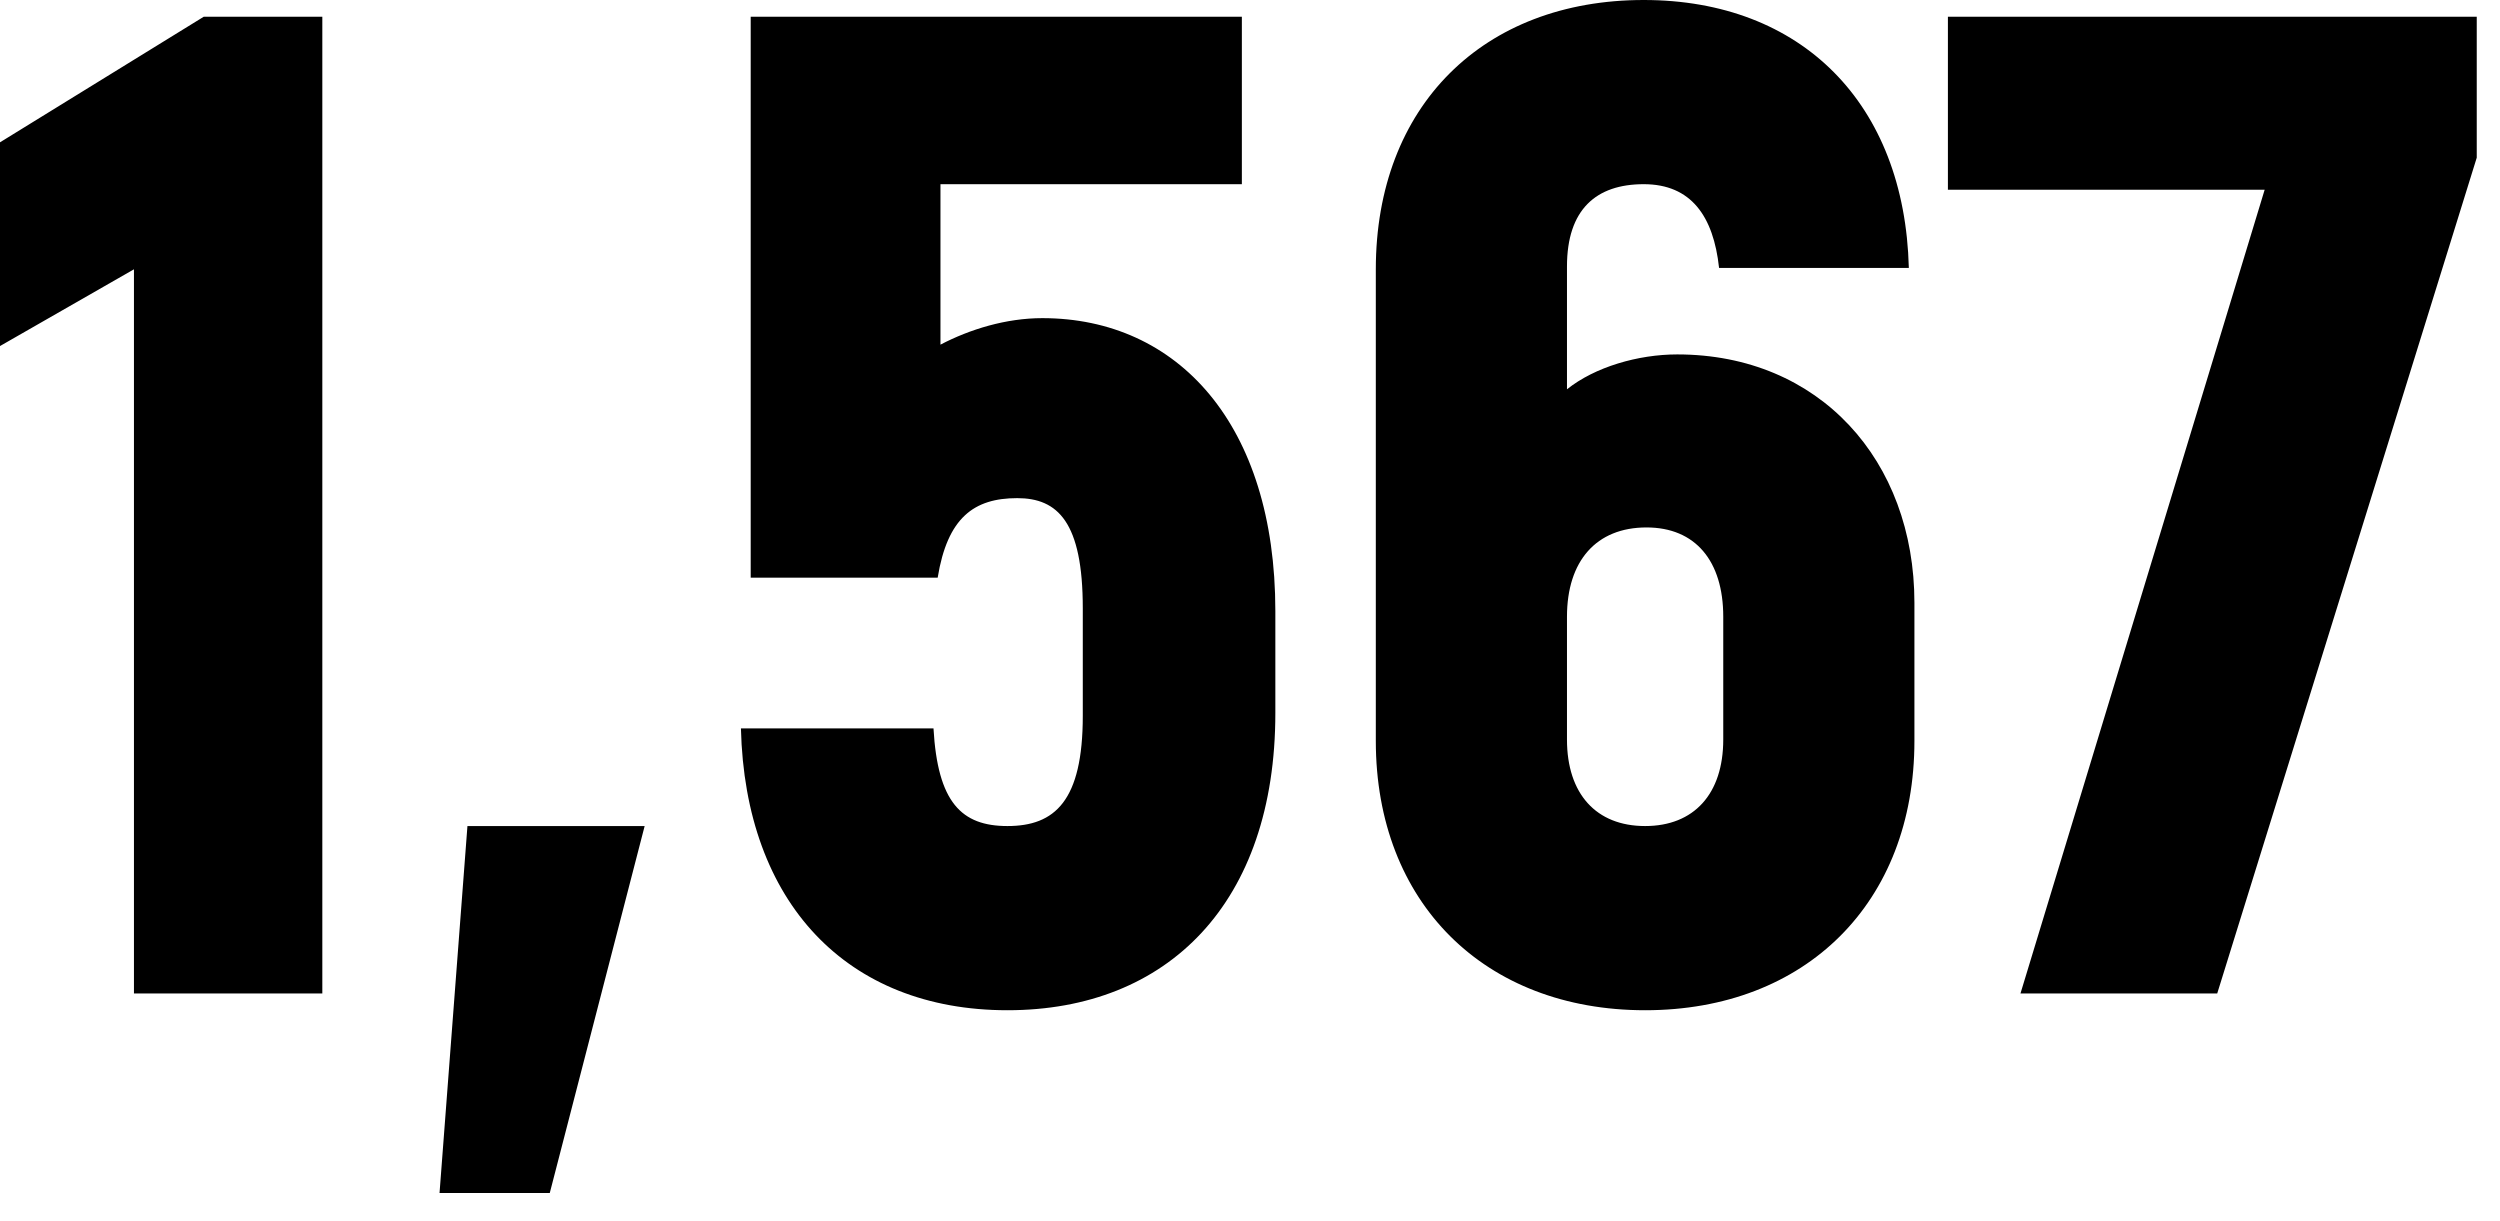 <svg width="86" height="42" viewBox="0 0 86 42" version="1.1" xmlns="http://www.w3.org/2000/svg" xmlns:xlink="http://www.w3.org/1999/xlink">
<title>1,567</title>
<desc>Created using Figma</desc>
<g>
<g>
<path id="path0_fill" fill-rule="evenodd" d="M 7.008 0.576L 0 4.896L 0 11.904L 4.608 9.264L 4.608 34.176L 11.088 34.176L 11.088 0.576L 7.008 0.576ZM 16.08 28.416L 15.12 41.04L 18.912 41.04L 22.176 28.416L 16.08 28.416ZM 35.856 10.944C 34.608 10.944 33.36 11.328 32.352 11.856L 32.352 6.336L 42.72 6.336L 42.72 0.576L 25.824 0.576L 25.824 19.872L 32.256 19.872C 32.592 17.808 33.504 17.136 34.992 17.136C 36.384 17.136 37.248 17.952 37.248 20.928L 37.248 24.624C 37.248 27.552 36.288 28.416 34.656 28.416C 33.072 28.416 32.256 27.6 32.112 25.056L 25.488 25.056C 25.632 31.056 29.136 34.752 34.656 34.752C 40.176 34.752 43.872 31.056 43.872 24.528L 43.872 21.024C 43.872 14.592 40.512 10.944 35.856 10.944ZM 57.696 12.192C 62.592 12.192 65.856 15.84 65.856 20.736L 65.856 25.488C 65.856 31.056 62.112 34.752 56.592 34.752C 51.072 34.752 47.328 31.056 47.328 25.488L 47.328 9.264C 47.328 3.648 51.024 0 56.544 0C 61.968 0 65.52 3.552 65.664 9.216L 59.136 9.216C 58.944 7.44 58.176 6.336 56.544 6.336C 54.912 6.336 53.904 7.2 53.904 9.168L 53.904 13.392C 54.864 12.624 56.352 12.192 57.696 12.192ZM 59.28 25.44L 59.28 21.216C 59.28 19.296 58.32 18.144 56.64 18.144C 54.912 18.144 53.904 19.296 53.904 21.216L 53.904 25.44C 53.904 27.312 54.912 28.416 56.592 28.416C 58.272 28.416 59.28 27.312 59.28 25.44ZM 67.008 0.576L 67.008 6.528L 77.904 6.528L 69.504 34.176L 76.272 34.176L 85.2 5.424L 85.2 0.576L 67.008 0.576Z"/>
</g>
</g>

</svg>
